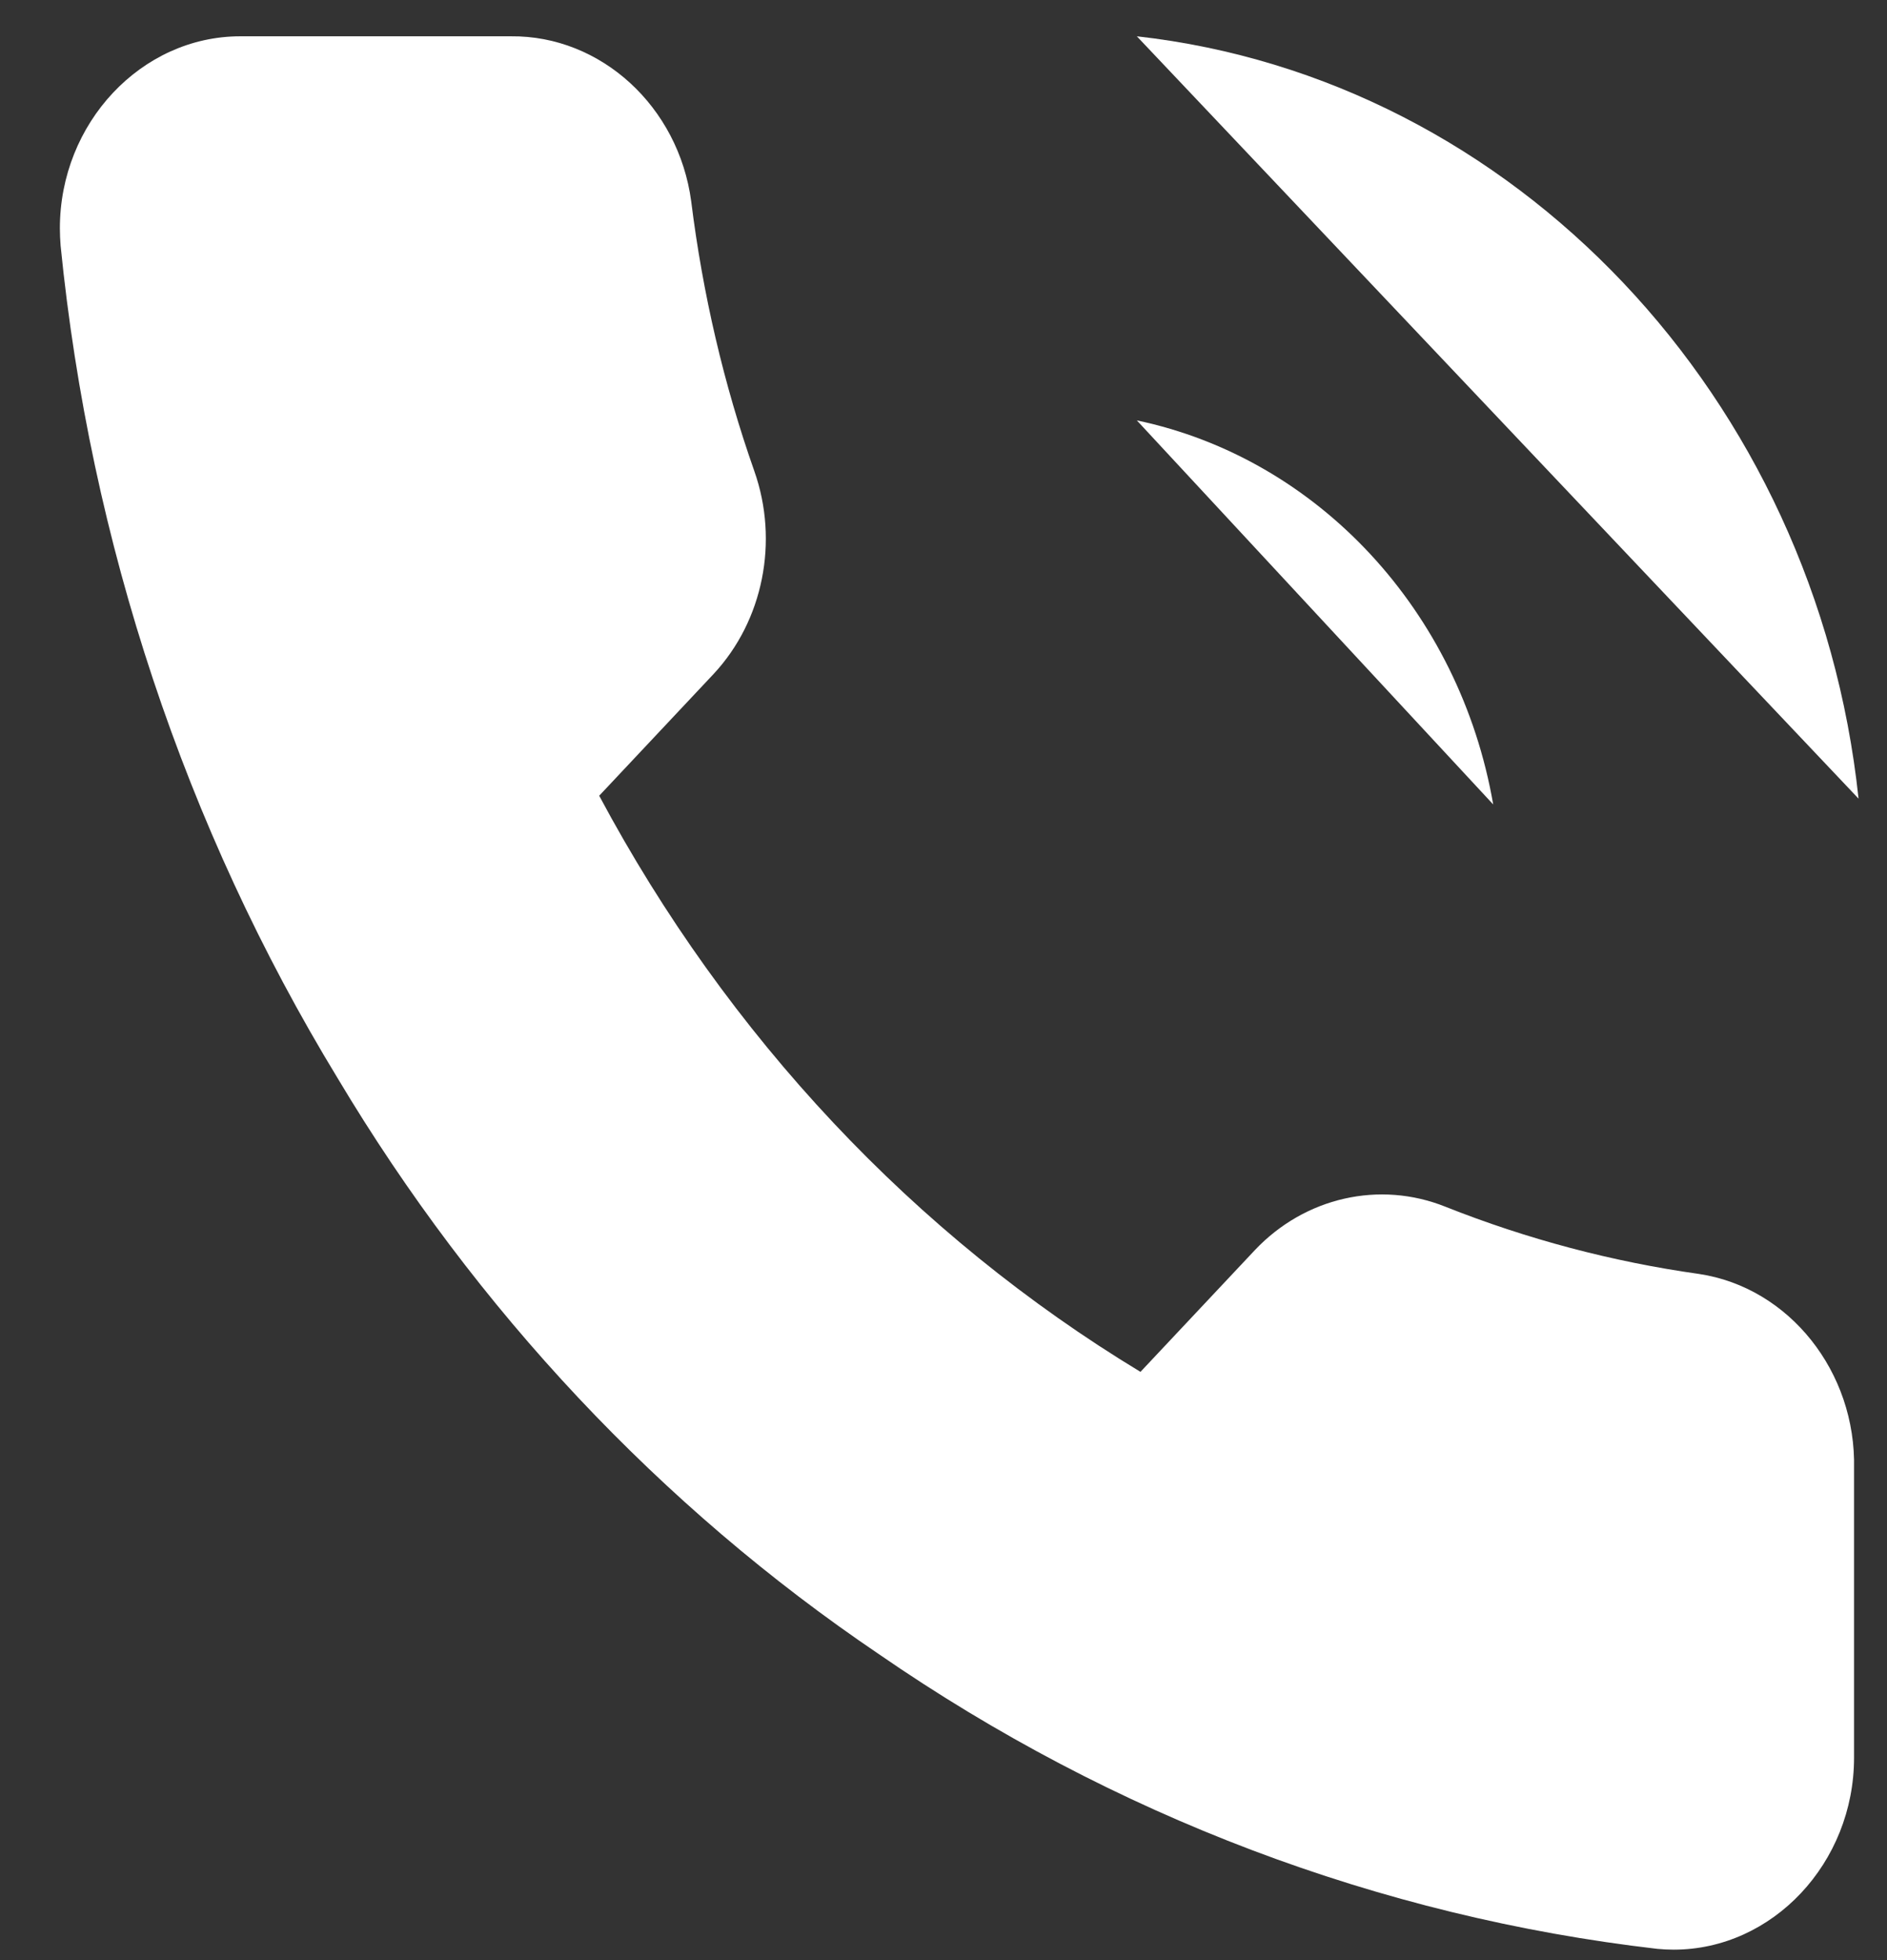 <svg width="26" height="27" viewBox="0 0 26 27" fill="none" xmlns="http://www.w3.org/2000/svg">
<rect x="0" y="0" width="26" height="27" fill="#333333" stroke="none"/>
<path d="M25.546 20.232V24.2C25.546 24.204 25.546 24.207 25.546 24.211C25.546 25.661 24.424 26.856 23.06 26.856C22.985 26.856 22.911 26.852 22.836 26.845C19.012 26.403 15.337 25.012 12.109 22.785C9.106 20.755 6.559 18.045 4.651 14.85C2.55 11.399 1.243 7.471 0.835 3.383C0.829 3.304 0.825 3.225 0.825 3.145C0.825 1.696 1.946 0.501 3.309 0.5H7.038C8.279 0.487 9.35 1.467 9.524 2.775C9.682 4.045 9.972 5.292 10.394 6.491C10.734 7.457 10.516 8.549 9.834 9.282L8.256 10.961C10.025 14.272 12.603 17.015 15.714 18.897L17.293 17.217C17.981 16.492 19.008 16.259 19.915 16.622C21.043 17.07 22.215 17.38 23.408 17.548C24.652 17.734 25.577 18.897 25.546 20.232Z" fill="white"/>
<path d="M15.664 0.5C20.865 1.083 25.021 5.471 25.608 11.001L15.664 0.5Z" fill="white"/>
<path d="M15.664 5.791C18.16 6.315 20.113 8.419 20.574 11.081L15.664 5.791Z" fill="white"/>
</svg>
